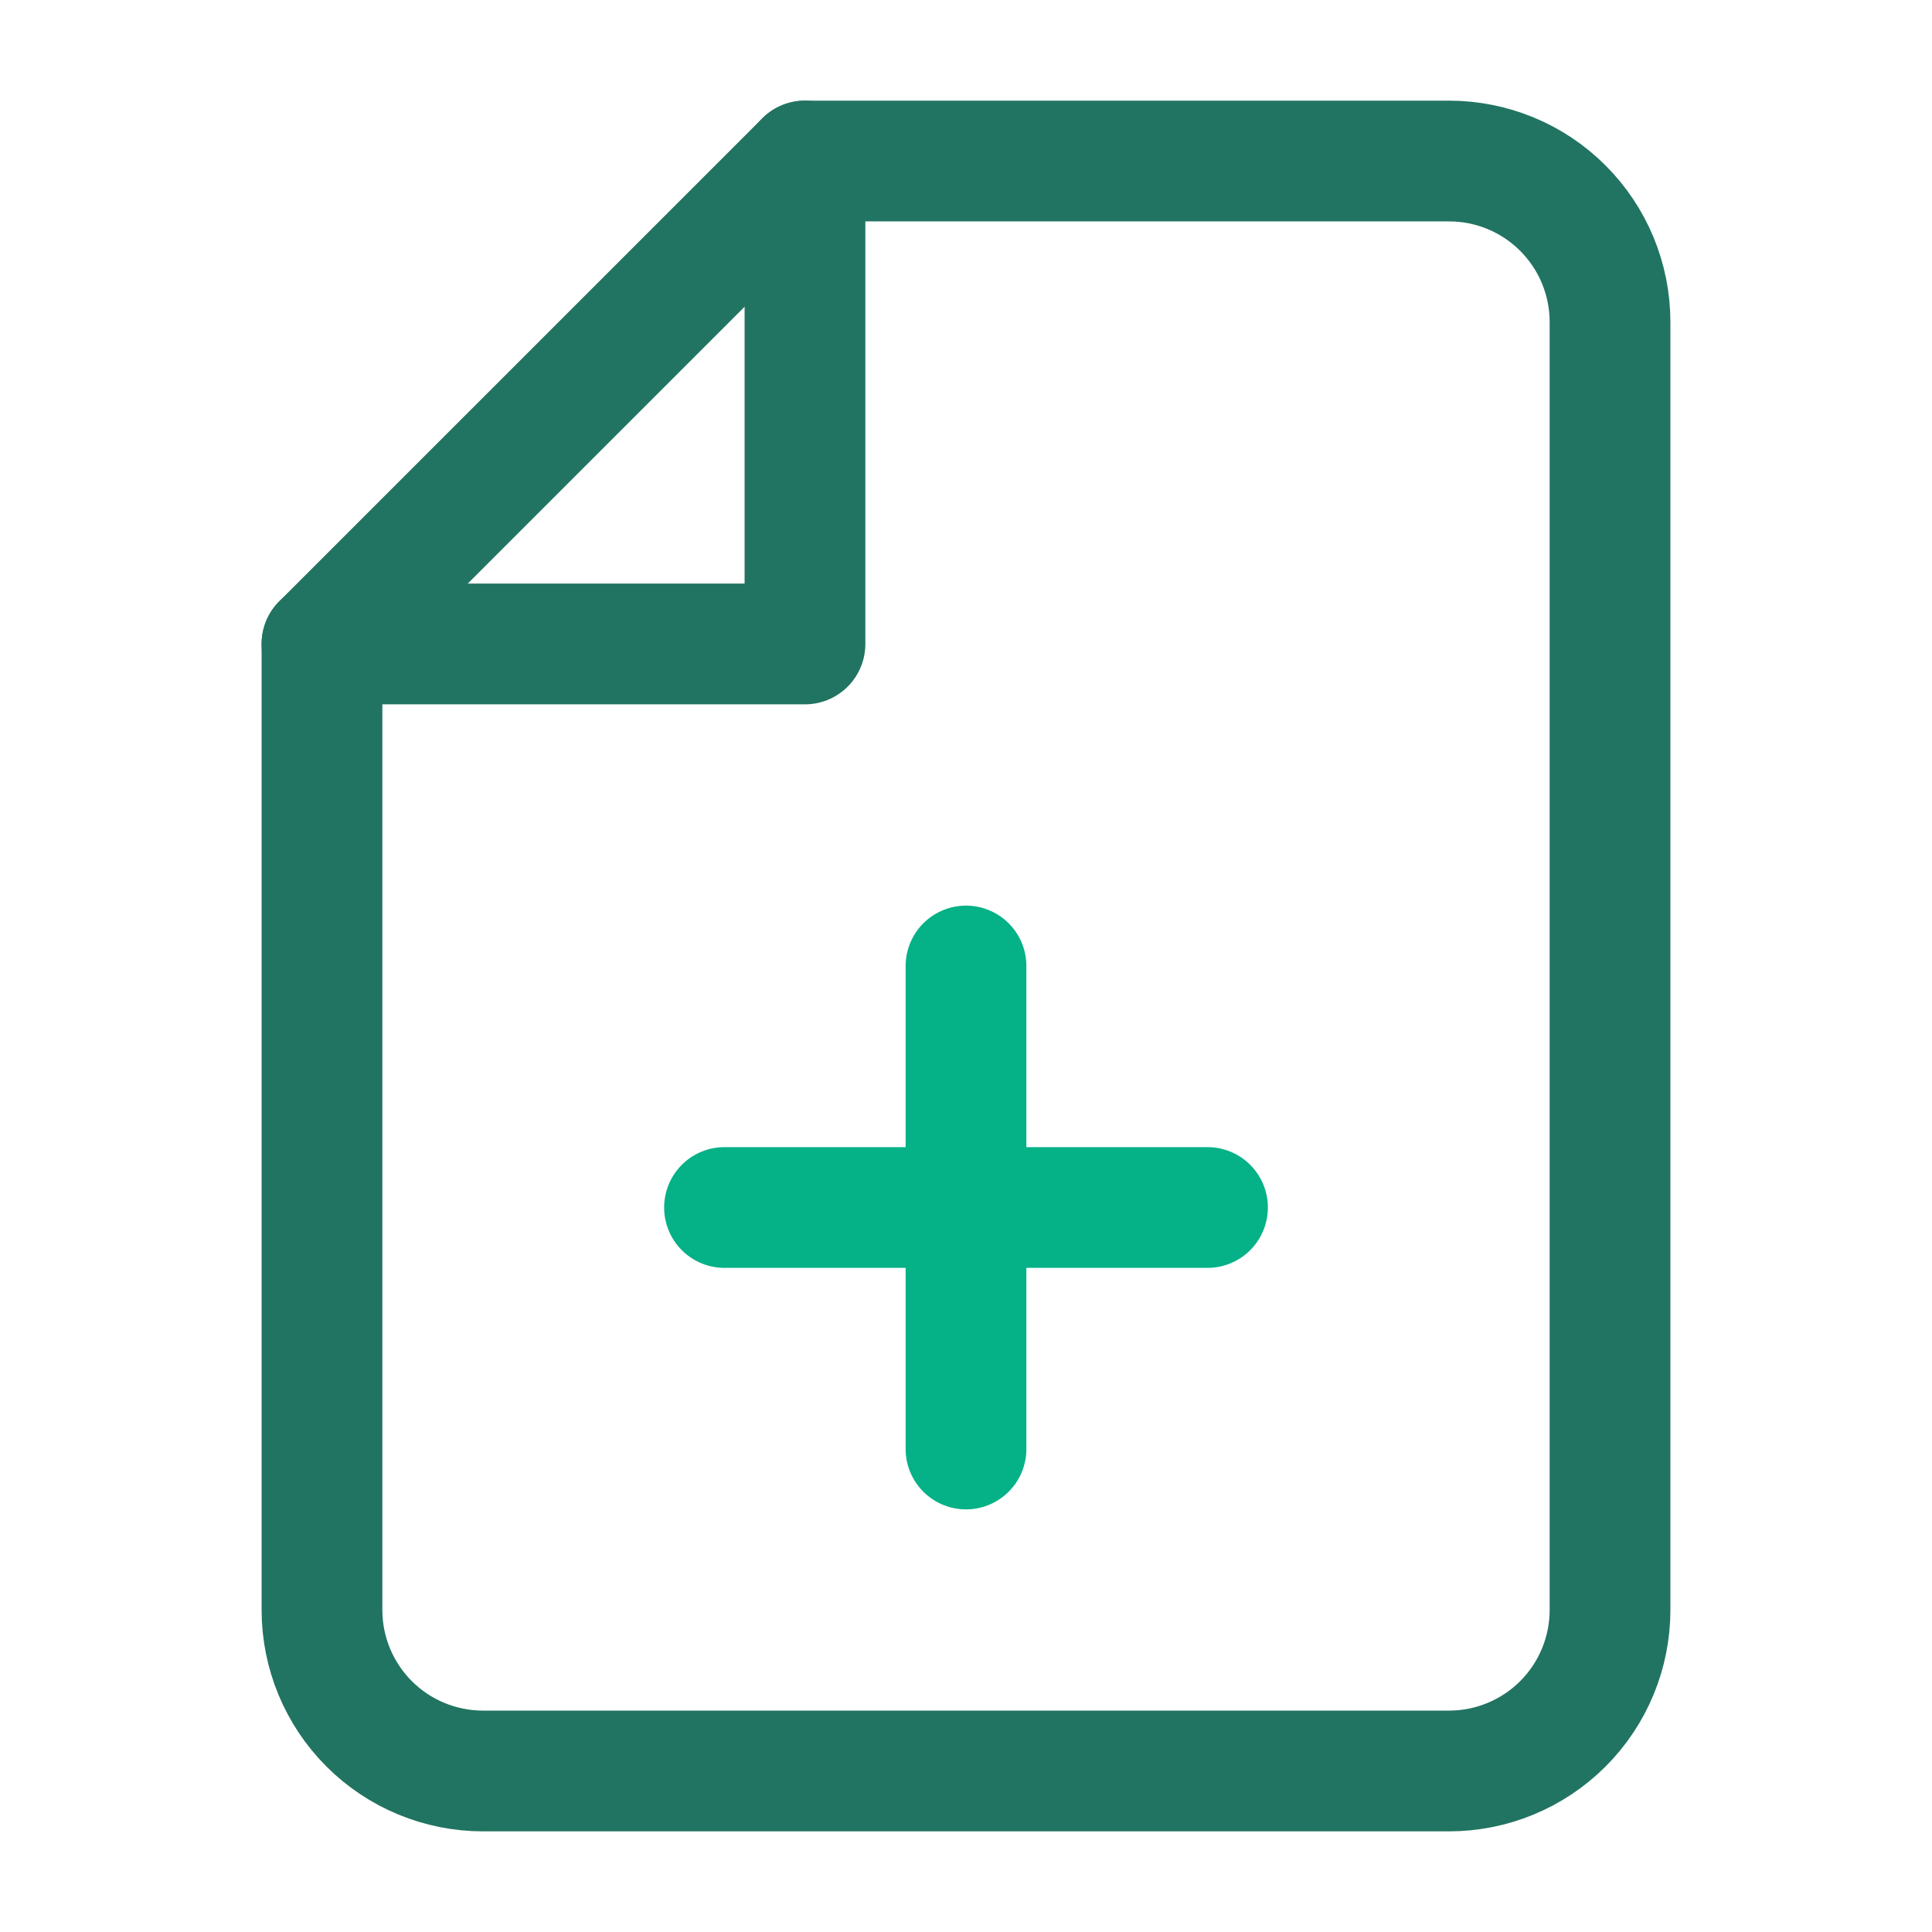 <svg width="32" height="32" viewBox="0 0 32 32" fill="none" xmlns="http://www.w3.org/2000/svg">
<path d="M13.333 2.667H24C24.707 2.667 25.386 2.947 25.886 3.448C26.386 3.948 26.667 4.626 26.667 5.333V26.666C26.667 27.374 26.386 28.052 25.886 28.552C25.386 29.052 24.707 29.333 24 29.333H8C7.293 29.333 6.614 29.052 6.114 28.552C5.614 28.052 5.333 27.374 5.333 26.666V10.666L13.333 2.667Z" stroke="#217461" stroke-width="2" stroke-linecap="round" stroke-linejoin="round"/>
<path d="M13.333 2.667V10.666H5.333" stroke="#217461" stroke-width="2" stroke-linecap="round" stroke-linejoin="round"/>
<path d="M16 24V16" stroke="#05B186" stroke-width="2" stroke-linecap="round" stroke-linejoin="round"/>
<path d="M20 20H12" stroke="#05B186" stroke-width="2" stroke-linecap="round" stroke-linejoin="round"/>
</svg>
